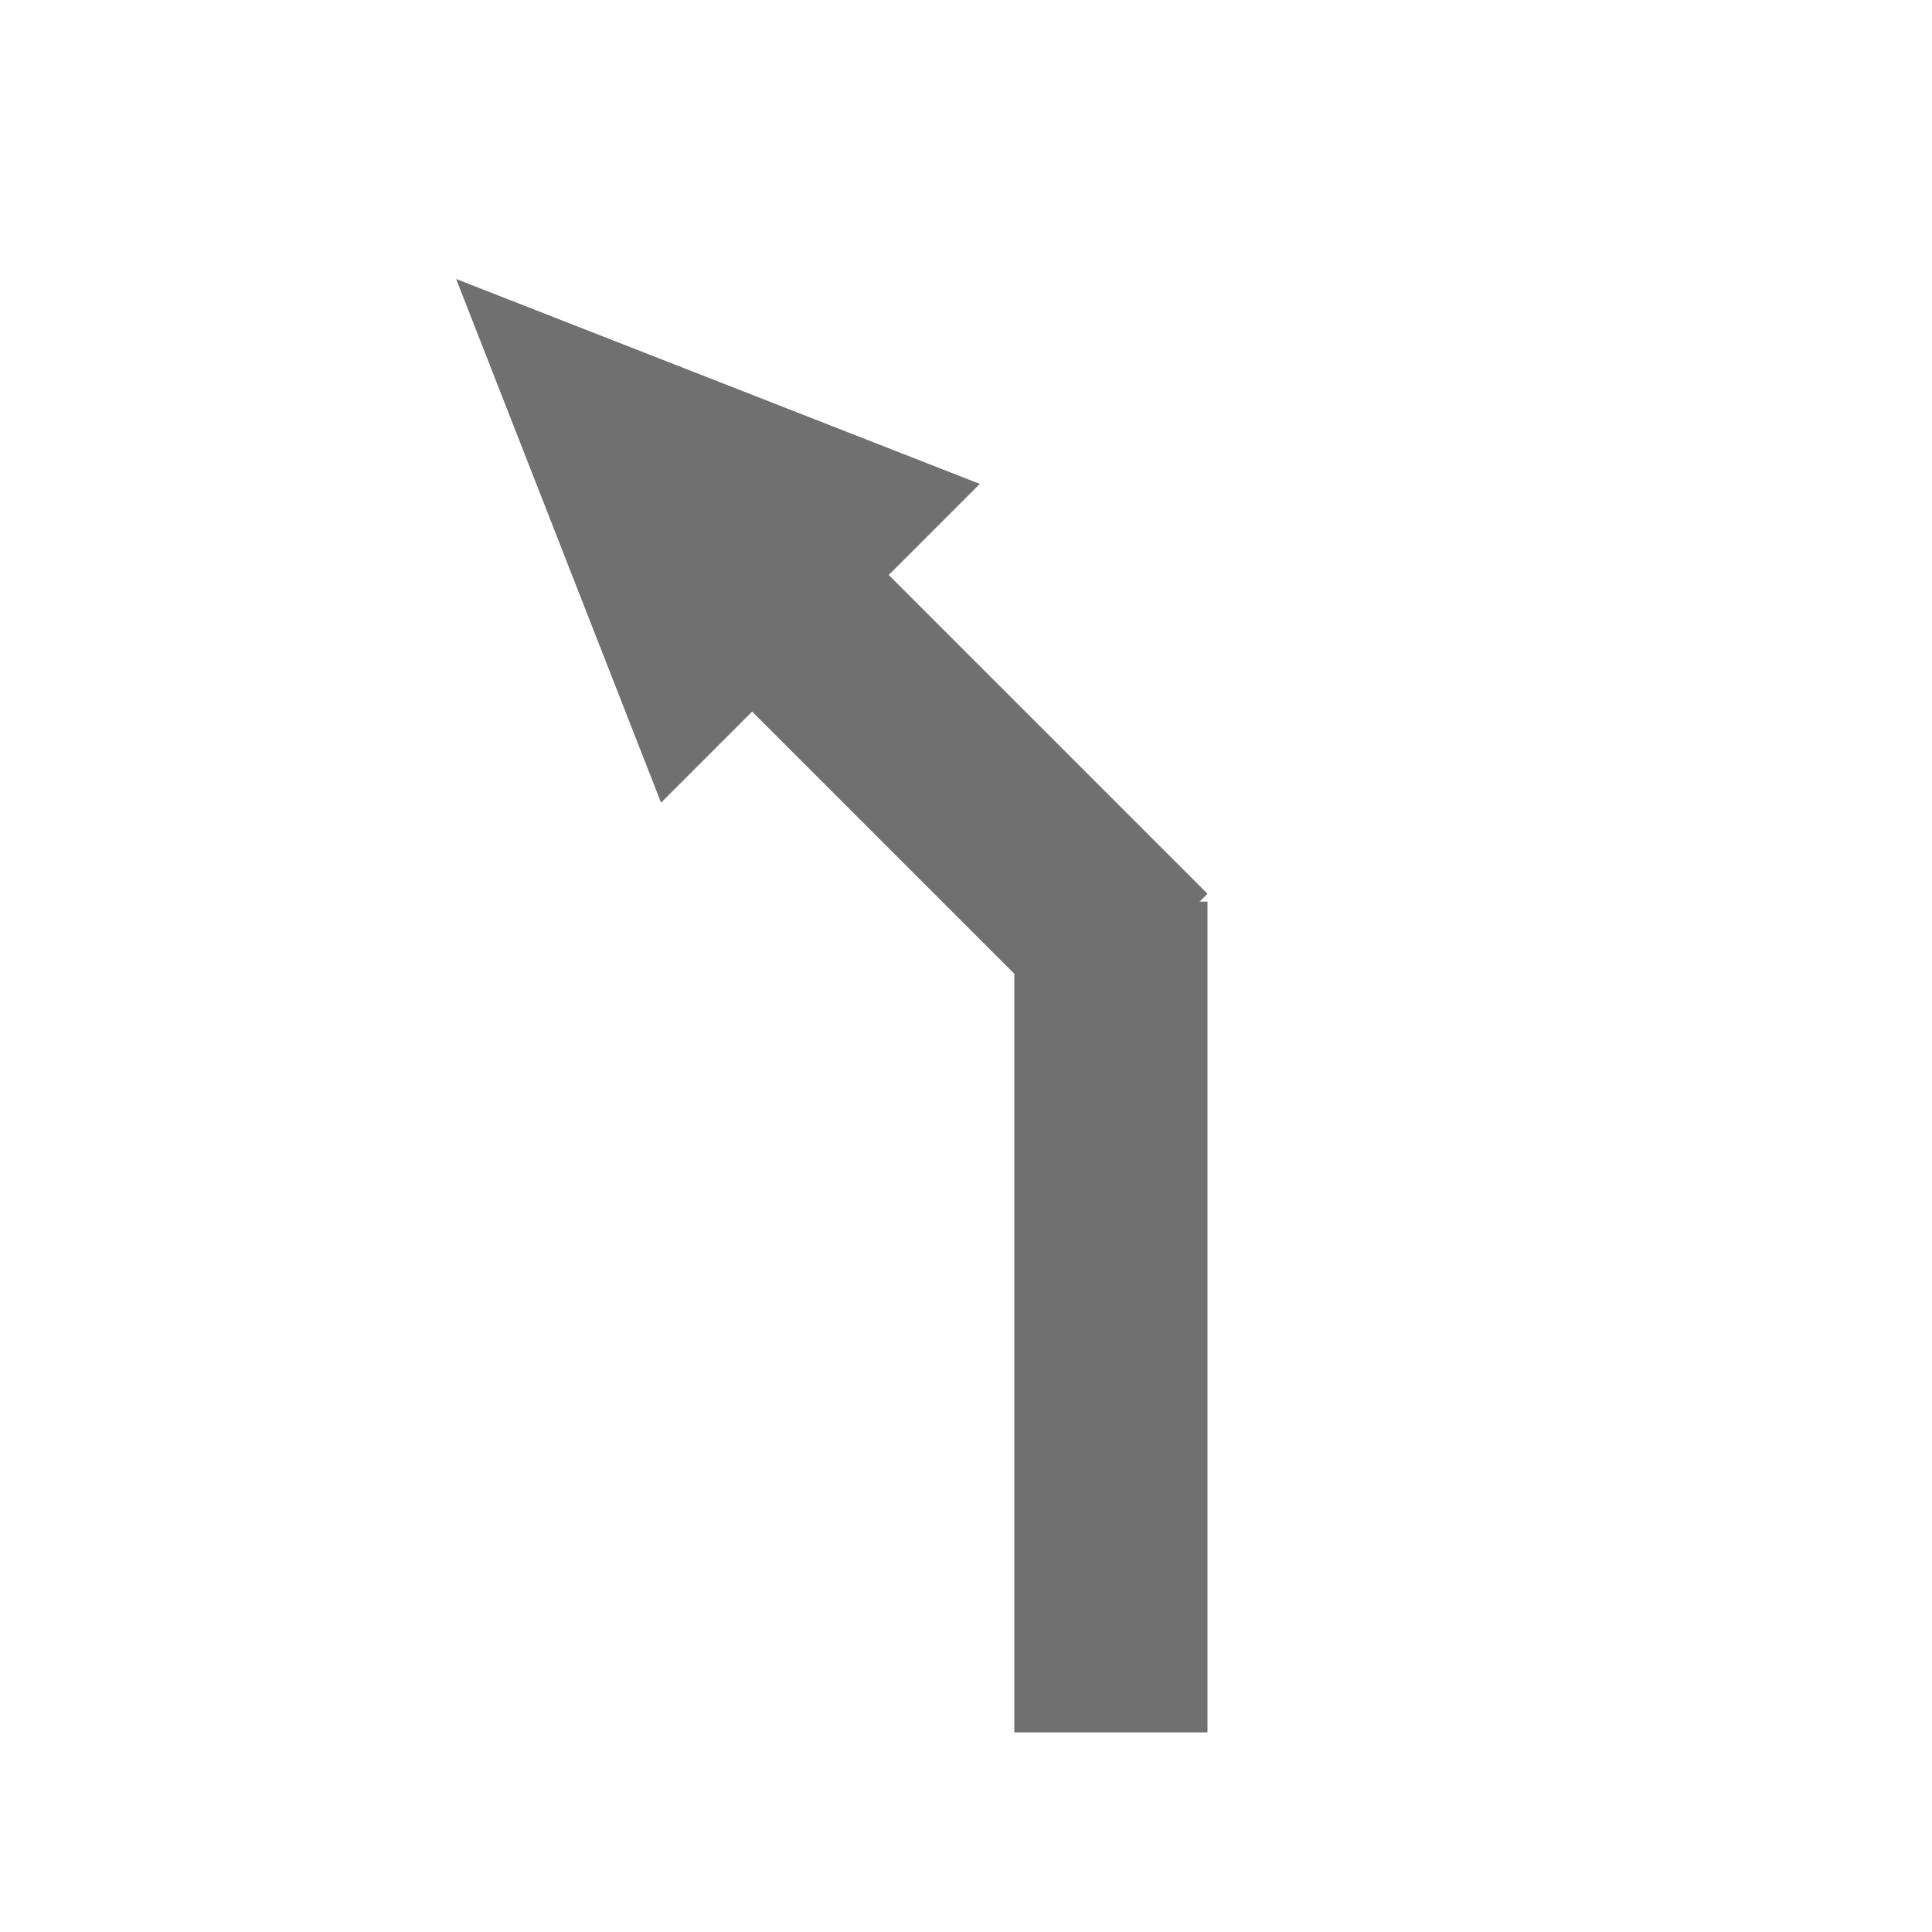 <svg xmlns="http://www.w3.org/2000/svg" width="30" height="30" viewBox="0 0 30 30">
  <g id="DiagonalRight" transform="translate(0 30) rotate(-90)">
    <rect id="長方形_2422" data-name="長方形 2422" width="30" height="30" transform="translate(0 30) rotate(-90)" fill="none" opacity="0.3"/>
    <rect id="長方形_2343" data-name="長方形 2343" width="3" height="9" transform="translate(20.364 10.265) rotate(45)" fill="#707070"/>
    <g id="多角形_58" data-name="多角形 58" transform="translate(23.193 4.608) rotate(45)" fill="#707070">
      <path d="M 6.235 7.5 L 0.765 7.5 L 3.5 1.247 L 6.235 7.5 Z" stroke="none"/>
      <path d="M 3.5 2.495 L 1.529 7 L 5.471 7 L 3.5 2.495 M 3.5 0 L 7 8 L 0 8 L 3.5 0 Z" stroke="none" fill="#707070"/>
    </g>
    <rect id="長方形_2344" data-name="長方形 2344" width="3" height="12.9" transform="translate(16 15.75) rotate(90)" fill="#707070"/>
  </g>
</svg>
